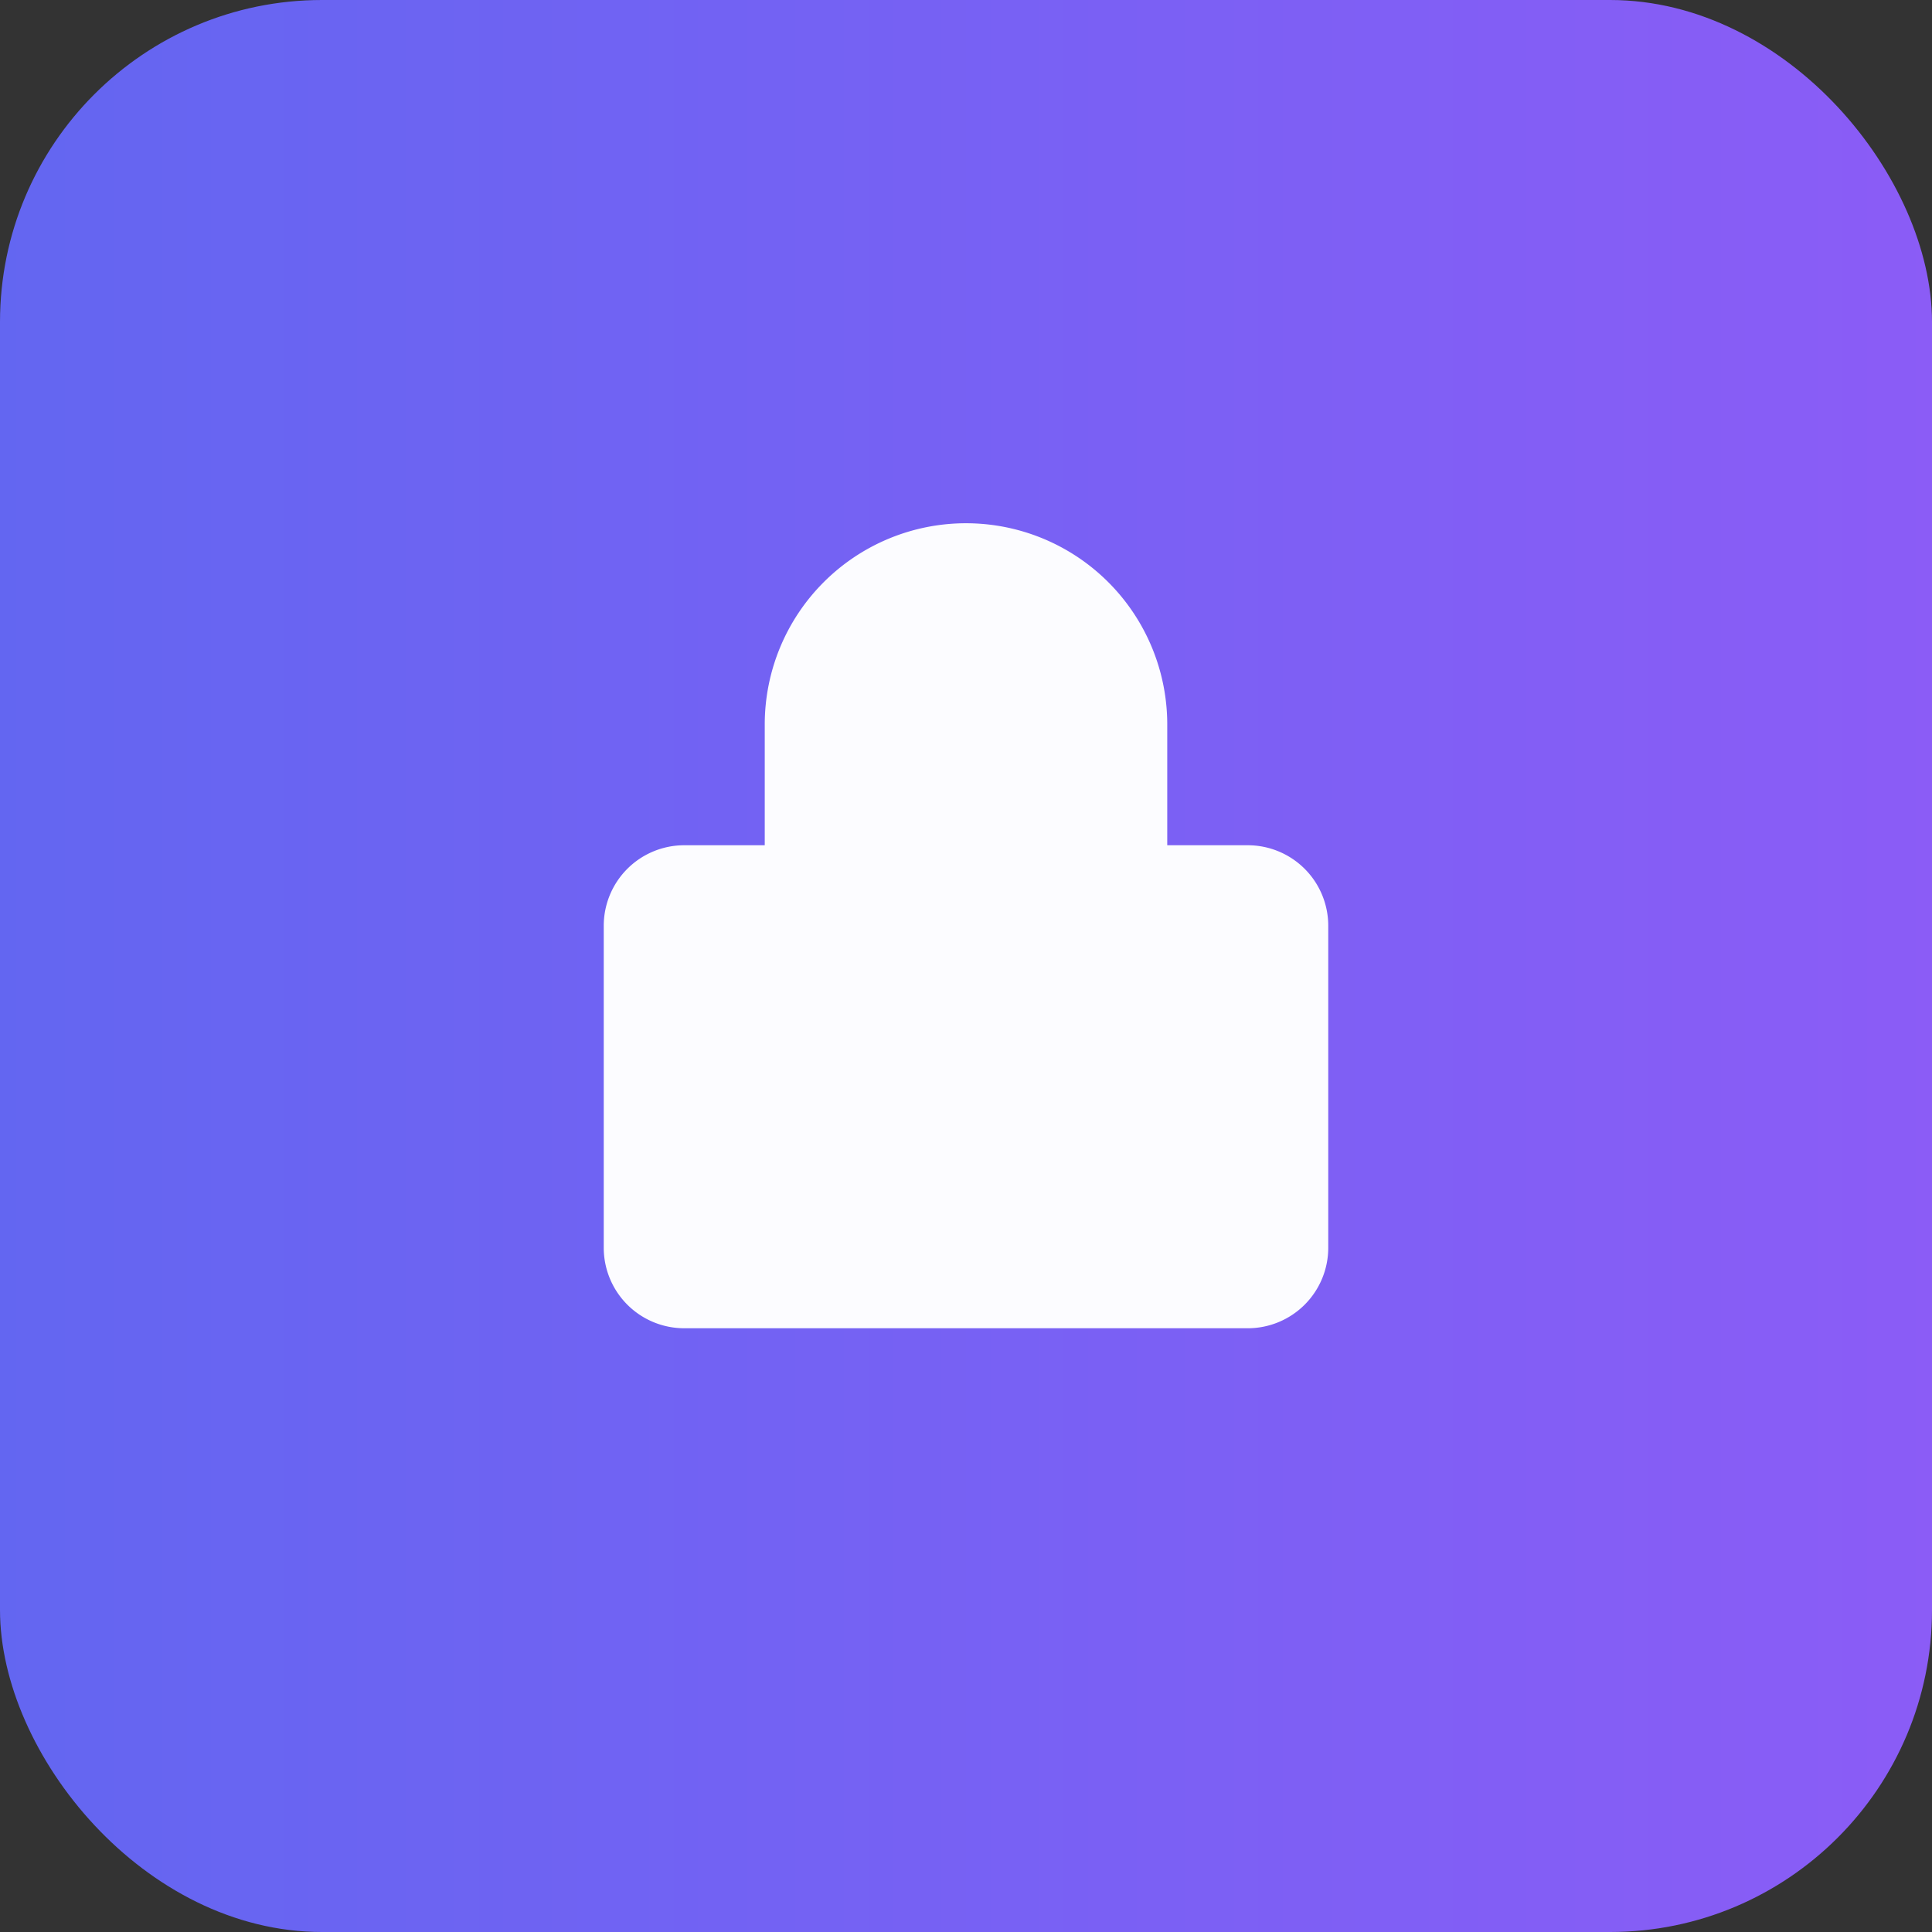 <svg xmlns="http://www.w3.org/2000/svg" width="48" height="48" viewBox="0 0 48 48">
  <rect x="0" y="0" width="48" height="48" fill="#333333" stroke="none"/>
  <defs>
    <linearGradient id="g48" x1="0" x2="1">
      <stop offset="0%" stop-color="#6366f1"/>
      <stop offset="100%" stop-color="#8b5cf6"/>
    </linearGradient>
  </defs>
  <rect width="48" height="48" rx="8" fill="url(#g48)"/>
  <path d="M24 13a5 5 0 00-5 5v3h-2a2 2 0 00-2 2v8a2 2 0 002 2h14a2 2 0 002-2v-8a2 2 0 00-2-2h-2v-3a5 5 0 00-5-5z" fill="#fff" opacity="0.98"/>
</svg>
